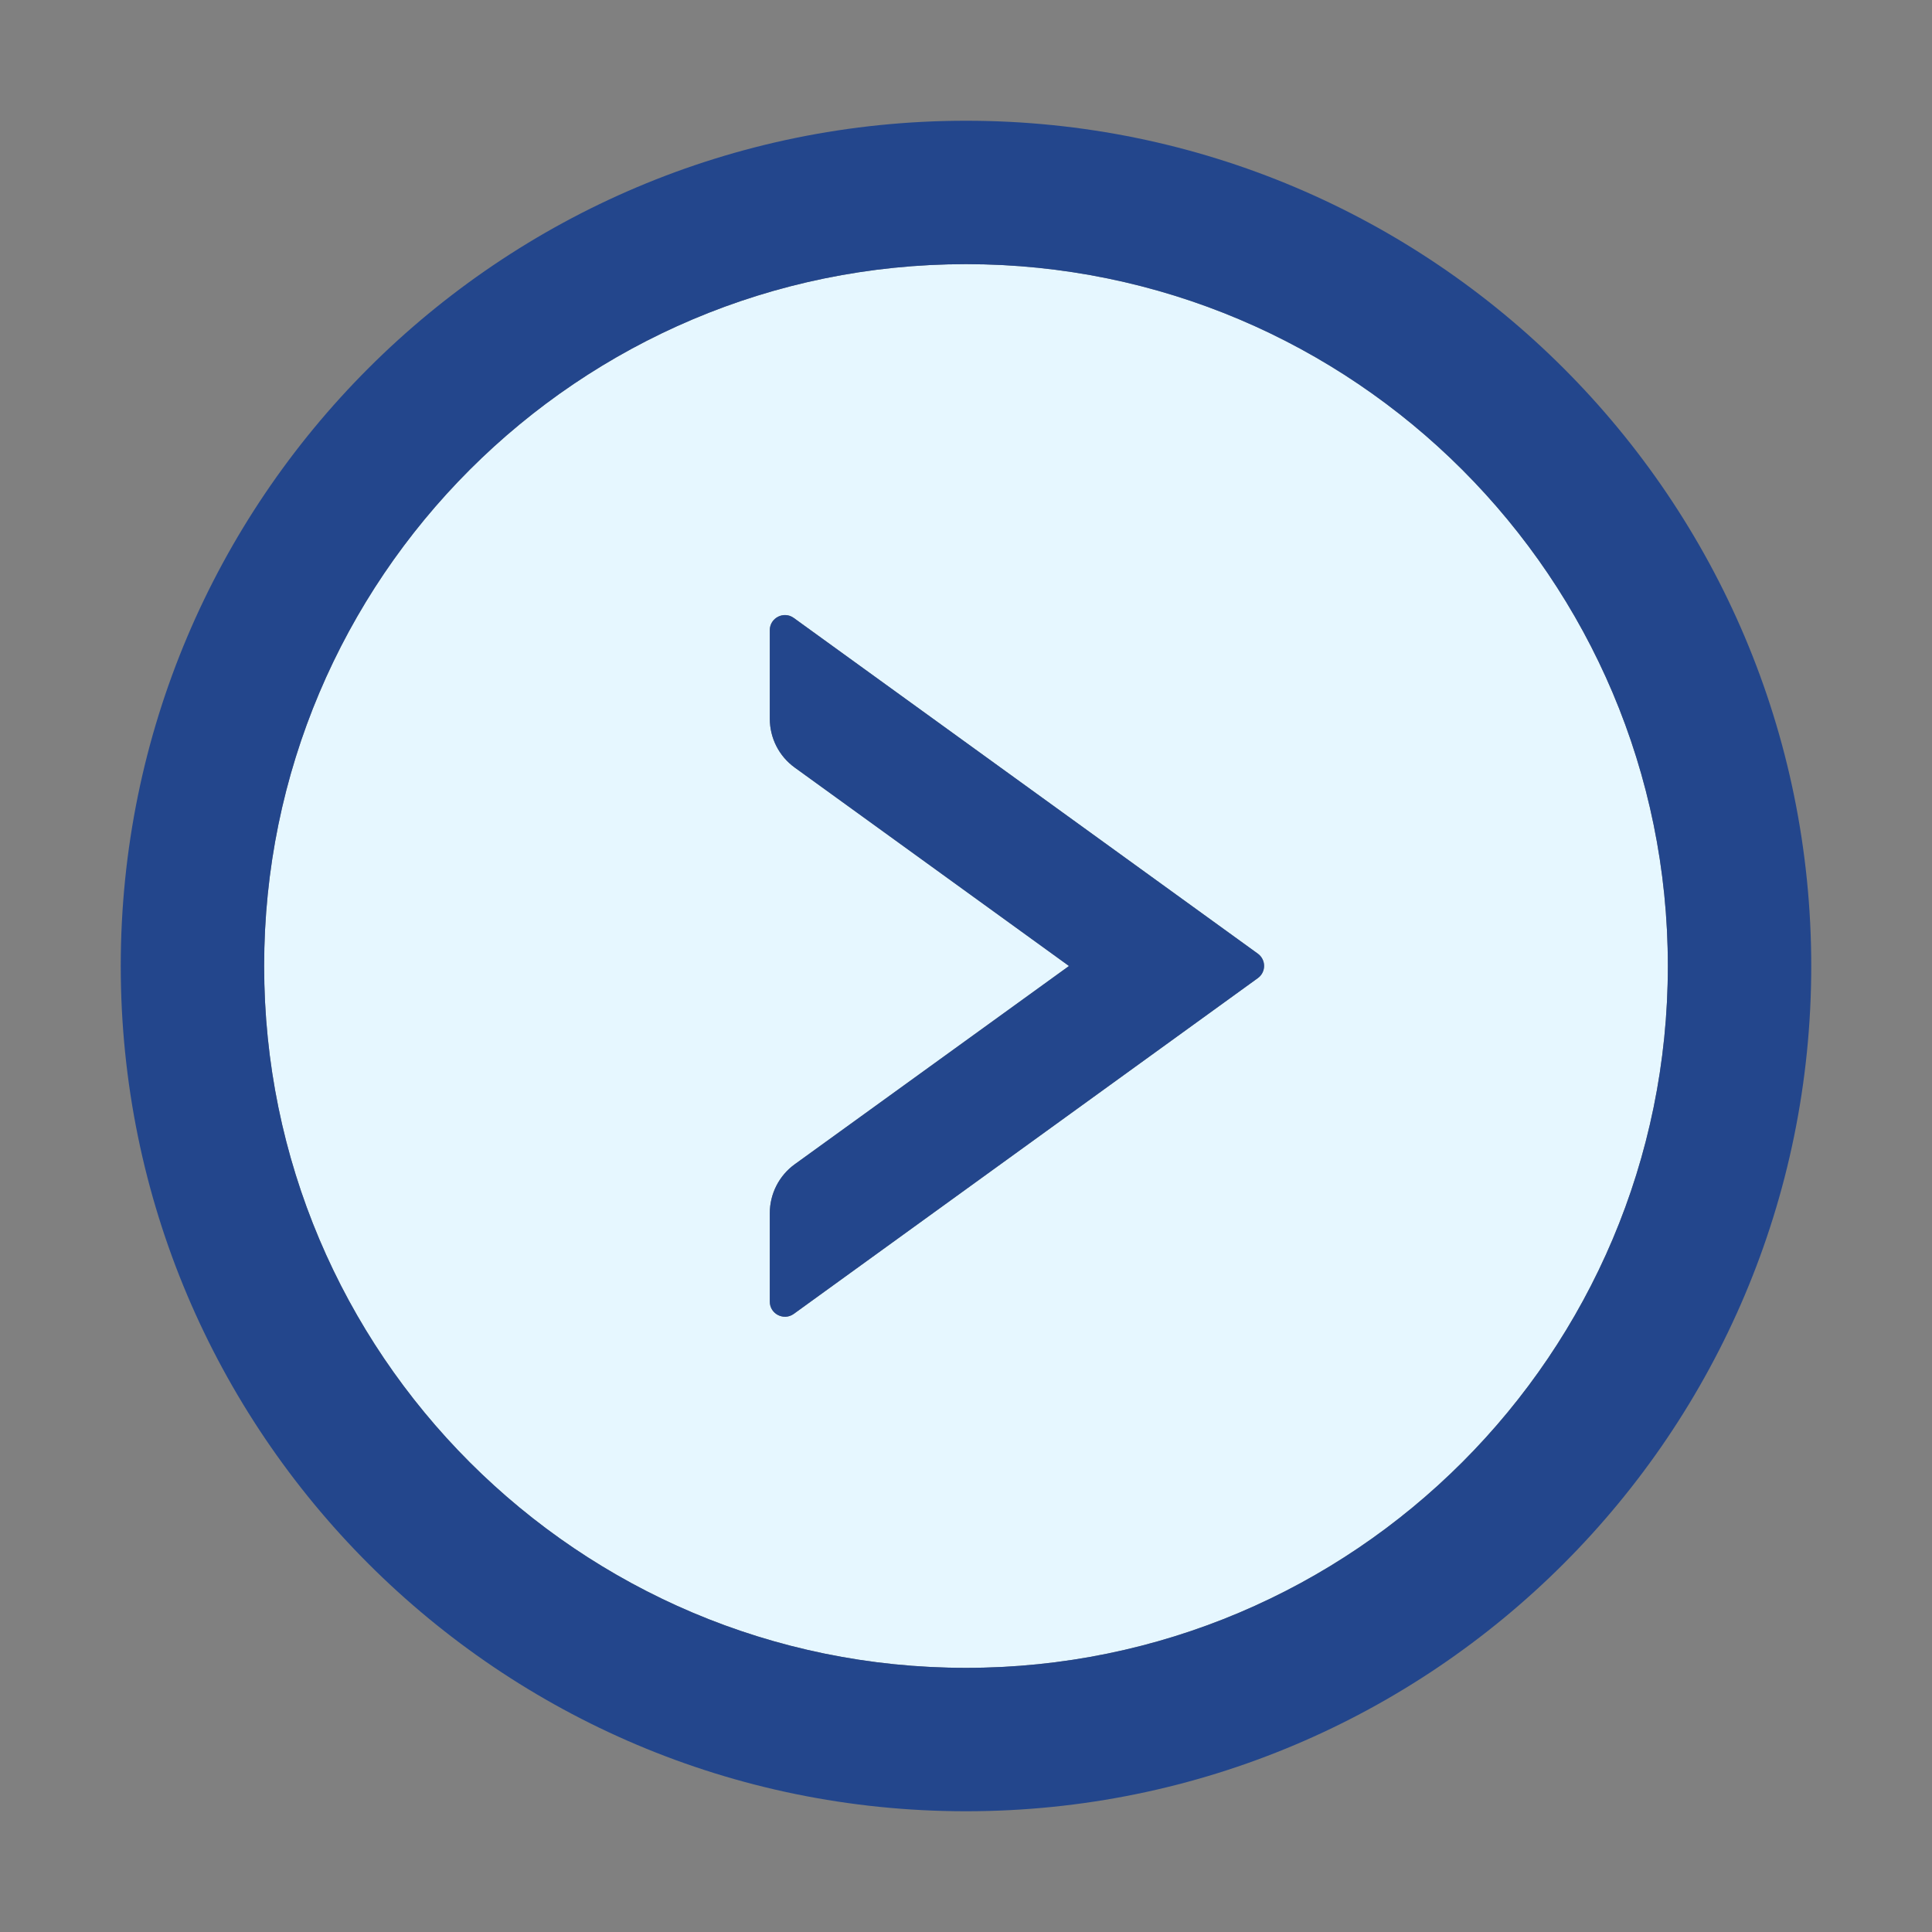 <svg width="36" height="36" viewBox="0 0 36 36" fill="none" xmlns="http://www.w3.org/2000/svg">
<rect x="0" y="0" width="36" height="36" fill="#808080" stroke="none"/>
<path d="M18 4.922C10.779 4.922 4.922 10.779 4.922 18C4.922 25.221 10.779 31.078 18 31.078C25.221 31.078 31.078 25.221 31.078 18C31.078 10.779 25.221 4.922 18 4.922ZM23.439 18.225L14.79 24.483C14.604 24.616 14.344 24.483 14.344 24.254V22.605C14.344 22.247 14.516 21.906 14.808 21.695L19.919 18L14.808 14.302C14.516 14.091 14.344 13.753 14.344 13.391V11.742C14.344 11.514 14.604 11.38 14.79 11.514L23.439 17.771C23.593 17.884 23.593 18.113 23.439 18.225Z" fill="#E6F7FF"/>
<path d="M18 2.25C9.302 2.25 2.25 9.302 2.25 18C2.25 26.698 9.302 33.75 18 33.75C26.698 33.75 33.75 26.698 33.75 18C33.75 9.302 26.698 2.25 18 2.25ZM18 31.078C10.779 31.078 4.922 25.221 4.922 18C4.922 10.779 10.779 4.922 18 4.922C25.221 4.922 31.078 10.779 31.078 18C31.078 25.221 25.221 31.078 18 31.078Z" fill="#23468C"/>
<path d="M23.439 17.771L14.79 11.514C14.604 11.38 14.344 11.514 14.344 11.742V13.391C14.344 13.753 14.516 14.091 14.808 14.302L19.919 18L14.808 21.695C14.516 21.906 14.344 22.247 14.344 22.605V24.254C14.344 24.483 14.604 24.616 14.79 24.483L23.439 18.225C23.593 18.113 23.593 17.884 23.439 17.771Z" fill="#23468C"/>
</svg>
